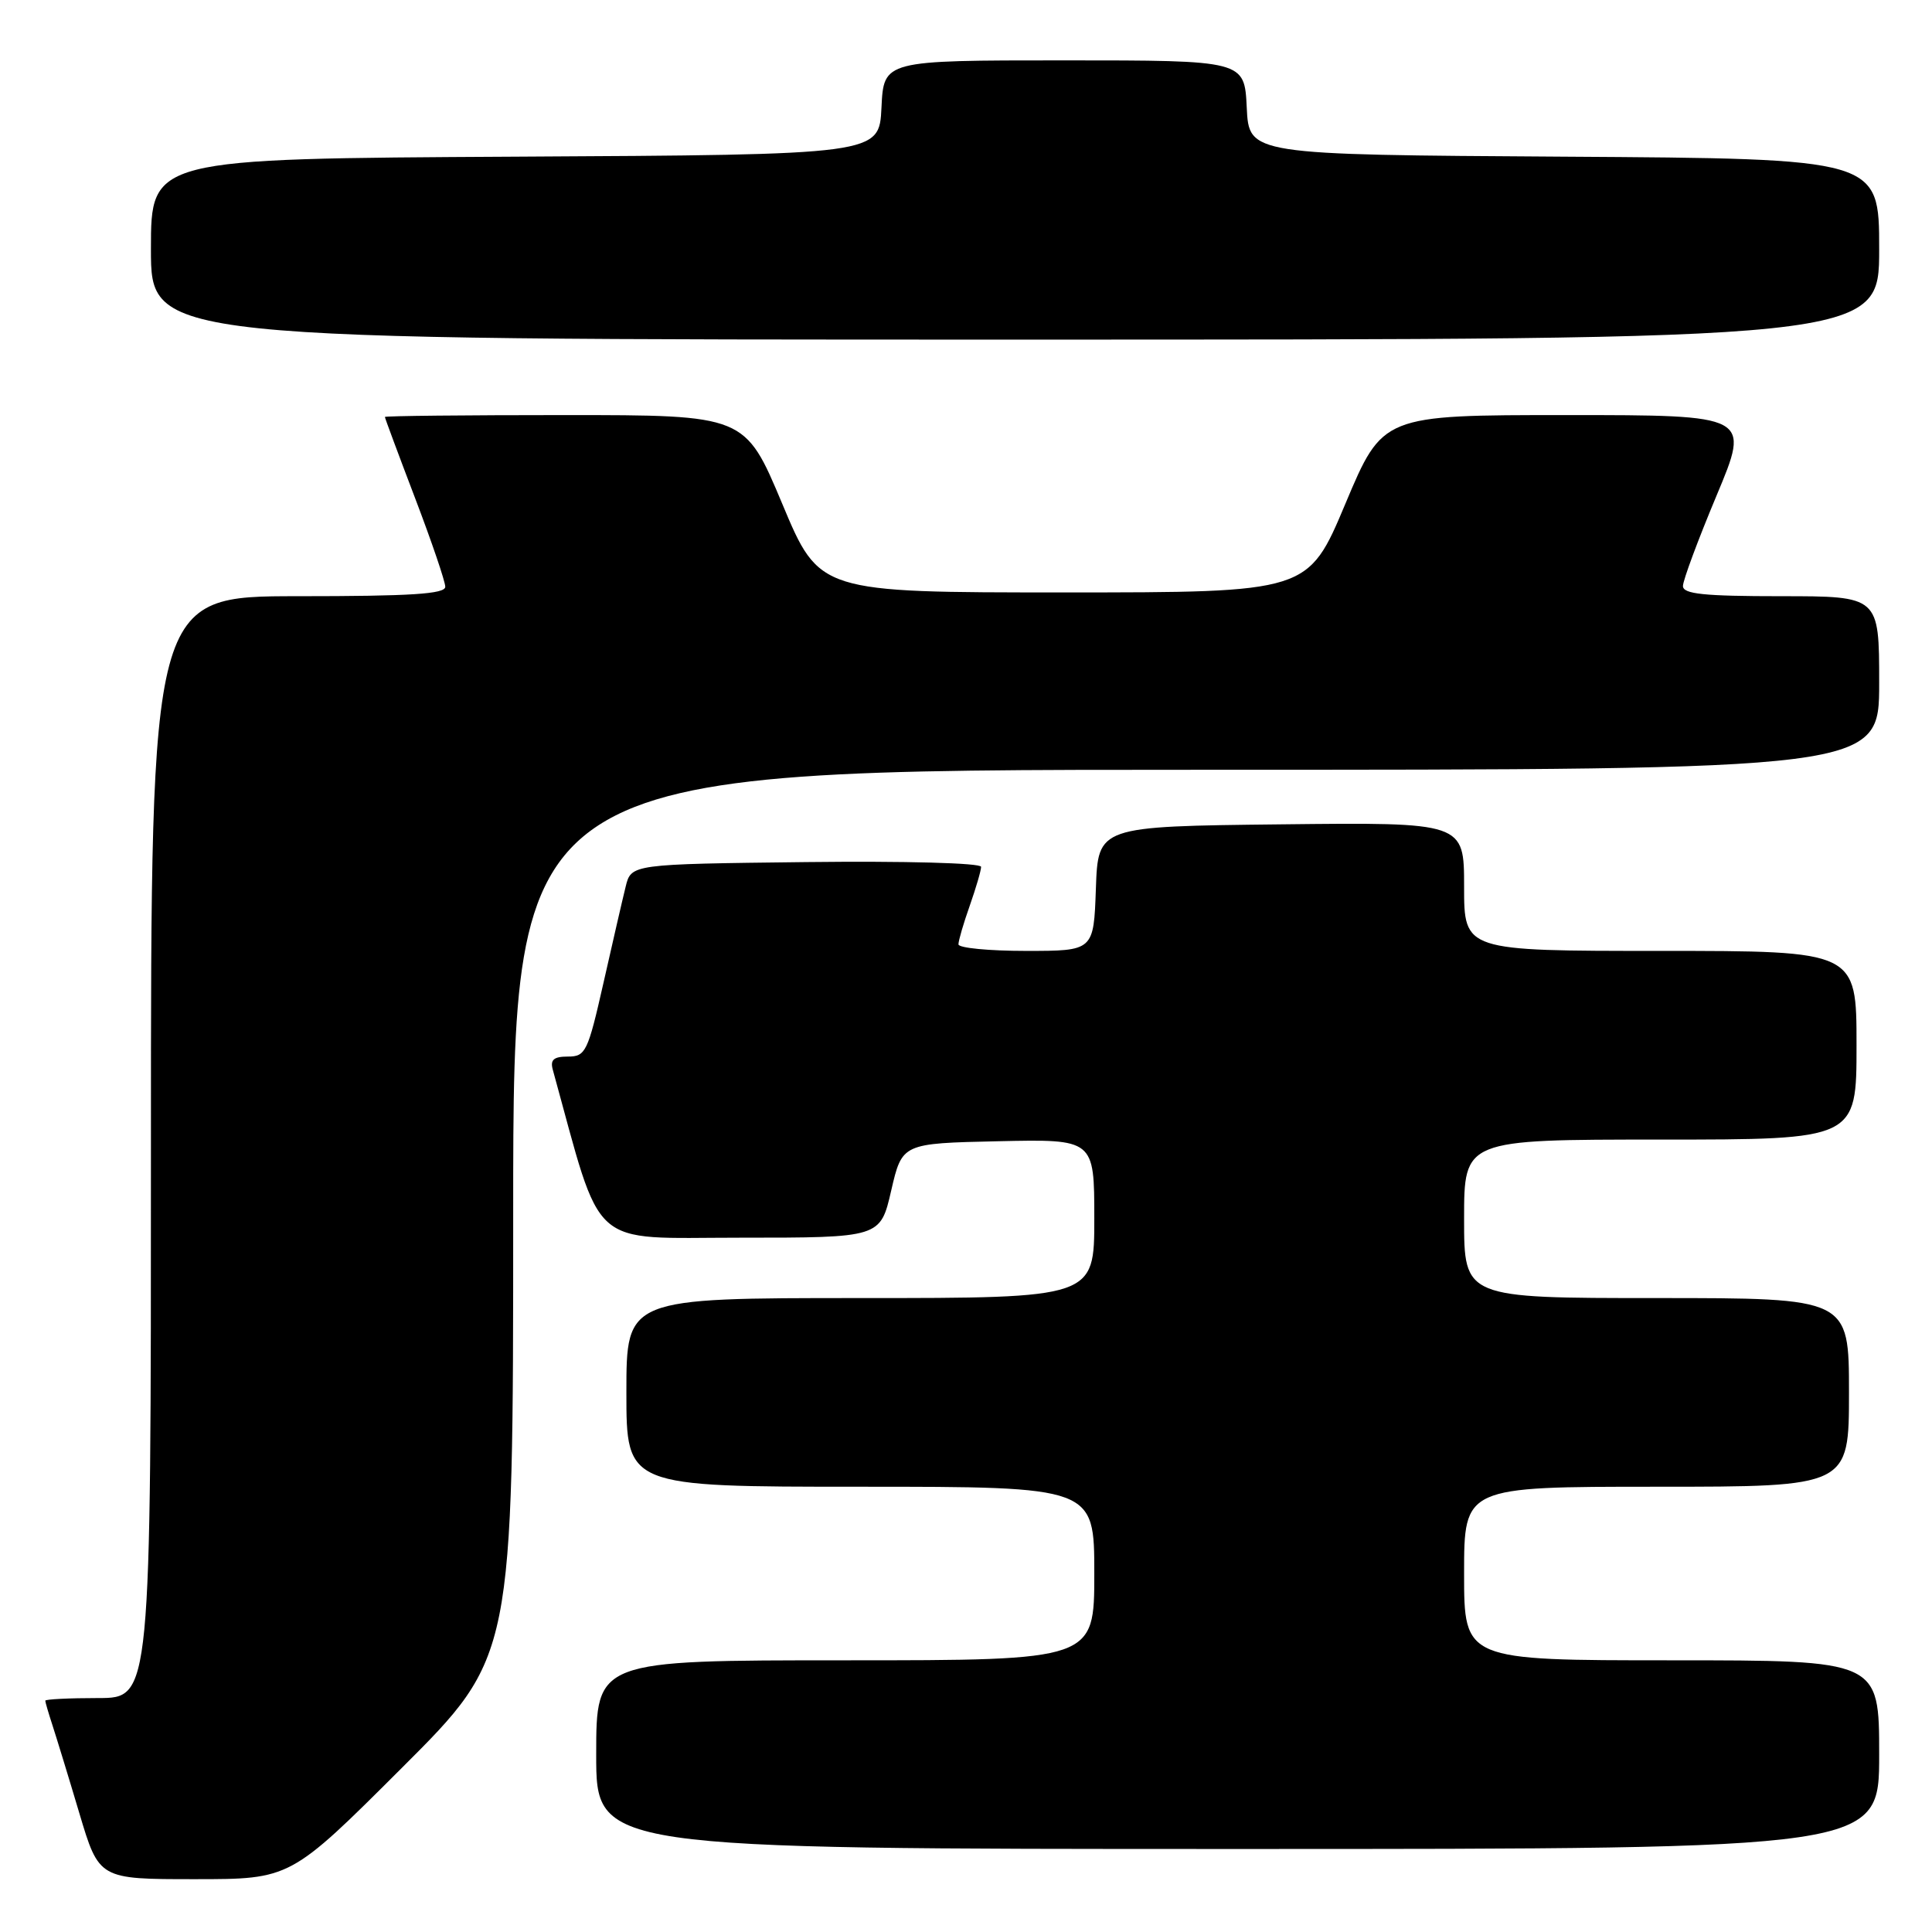 <?xml version="1.0" encoding="UTF-8" standalone="no"?>
<!DOCTYPE svg PUBLIC "-//W3C//DTD SVG 1.1//EN" "http://www.w3.org/Graphics/SVG/1.1/DTD/svg11.dtd" >
<svg xmlns="http://www.w3.org/2000/svg" xmlns:xlink="http://www.w3.org/1999/xlink" version="1.1" viewBox="0 0 256 256">
 <g >
 <path fill="currentColor"
d=" M 53.24 234.26 C 68.00 219.53 68.00 219.53 68.00 160.76 C 68.00 102.00 68.00 102.00 158.50 102.00 C 249.00 102.00 249.00 102.00 249.00 90.50 C 249.00 79.00 249.00 79.00 236.00 79.00 C 225.74 79.00 223.00 78.71 223.00 77.65 C 223.00 76.90 225.01 71.50 227.46 65.65 C 231.92 55.00 231.92 55.00 207.57 55.00 C 183.21 55.00 183.21 55.00 178.27 66.75 C 173.33 78.50 173.33 78.50 140.95 78.50 C 108.57 78.50 108.57 78.50 103.65 66.75 C 98.72 55.00 98.72 55.00 74.86 55.00 C 61.74 55.00 51.00 55.11 51.00 55.25 C 51.00 55.39 52.80 60.23 55.00 66.00 C 57.20 71.77 59.00 77.06 59.00 77.75 C 59.00 78.71 54.45 79.00 39.50 79.00 C 20.00 79.00 20.00 79.00 20.00 152.00 C 20.00 225.00 20.00 225.00 13.00 225.00 C 9.15 225.00 6.00 225.16 6.00 225.35 C 6.00 225.54 6.43 227.01 6.95 228.60 C 7.47 230.20 9.08 235.44 10.51 240.25 C 13.12 249.00 13.12 249.00 25.80 249.00 C 38.48 249.00 38.48 249.00 53.24 234.26 Z  M 249.00 232.50 C 249.00 220.00 249.00 220.00 221.50 220.00 C 194.00 220.00 194.00 220.00 194.00 208.50 C 194.00 197.00 194.00 197.00 219.50 197.00 C 245.00 197.00 245.00 197.00 245.00 184.50 C 245.00 172.00 245.00 172.00 219.50 172.00 C 194.00 172.00 194.00 172.00 194.00 161.50 C 194.00 151.00 194.00 151.00 220.00 151.00 C 246.00 151.00 246.00 151.00 246.00 138.50 C 246.00 126.00 246.00 126.00 220.00 126.00 C 194.00 126.00 194.00 126.00 194.00 117.48 C 194.00 108.96 194.00 108.96 169.75 109.23 C 145.50 109.50 145.50 109.50 145.21 117.75 C 144.92 126.00 144.92 126.00 135.96 126.00 C 131.03 126.00 127.00 125.61 127.00 125.13 C 127.00 124.64 127.67 122.34 128.50 120.00 C 129.32 117.66 130.00 115.35 130.00 114.86 C 130.00 114.35 119.95 114.08 106.81 114.23 C 83.63 114.50 83.63 114.50 82.90 117.50 C 82.49 119.15 81.17 124.89 79.96 130.25 C 77.89 139.39 77.60 140.00 75.26 140.00 C 73.37 140.00 72.88 140.42 73.25 141.75 C 79.92 165.93 77.76 164.00 98.06 164.00 C 116.65 164.00 116.65 164.00 118.09 157.75 C 119.54 151.50 119.54 151.50 132.27 151.22 C 145.00 150.94 145.00 150.94 145.00 161.47 C 145.00 172.00 145.00 172.00 114.00 172.00 C 83.00 172.00 83.00 172.00 83.00 184.50 C 83.00 197.00 83.00 197.00 114.00 197.00 C 145.00 197.00 145.00 197.00 145.00 208.50 C 145.00 220.00 145.00 220.00 112.00 220.00 C 79.00 220.00 79.00 220.00 79.00 232.50 C 79.00 245.00 79.00 245.00 164.00 245.00 C 249.00 245.00 249.00 245.00 249.00 232.50 Z  M 249.00 33.01 C 249.00 21.02 249.00 21.02 207.25 20.76 C 165.50 20.50 165.50 20.50 165.20 14.25 C 164.90 8.00 164.90 8.00 141.00 8.00 C 117.10 8.00 117.10 8.00 116.80 14.25 C 116.50 20.50 116.50 20.50 68.25 20.76 C 20.00 21.02 20.00 21.02 20.00 33.01 C 20.00 45.00 20.00 45.00 134.50 45.00 C 249.00 45.00 249.00 45.00 249.00 33.01 Z "/>
</g>
</svg>